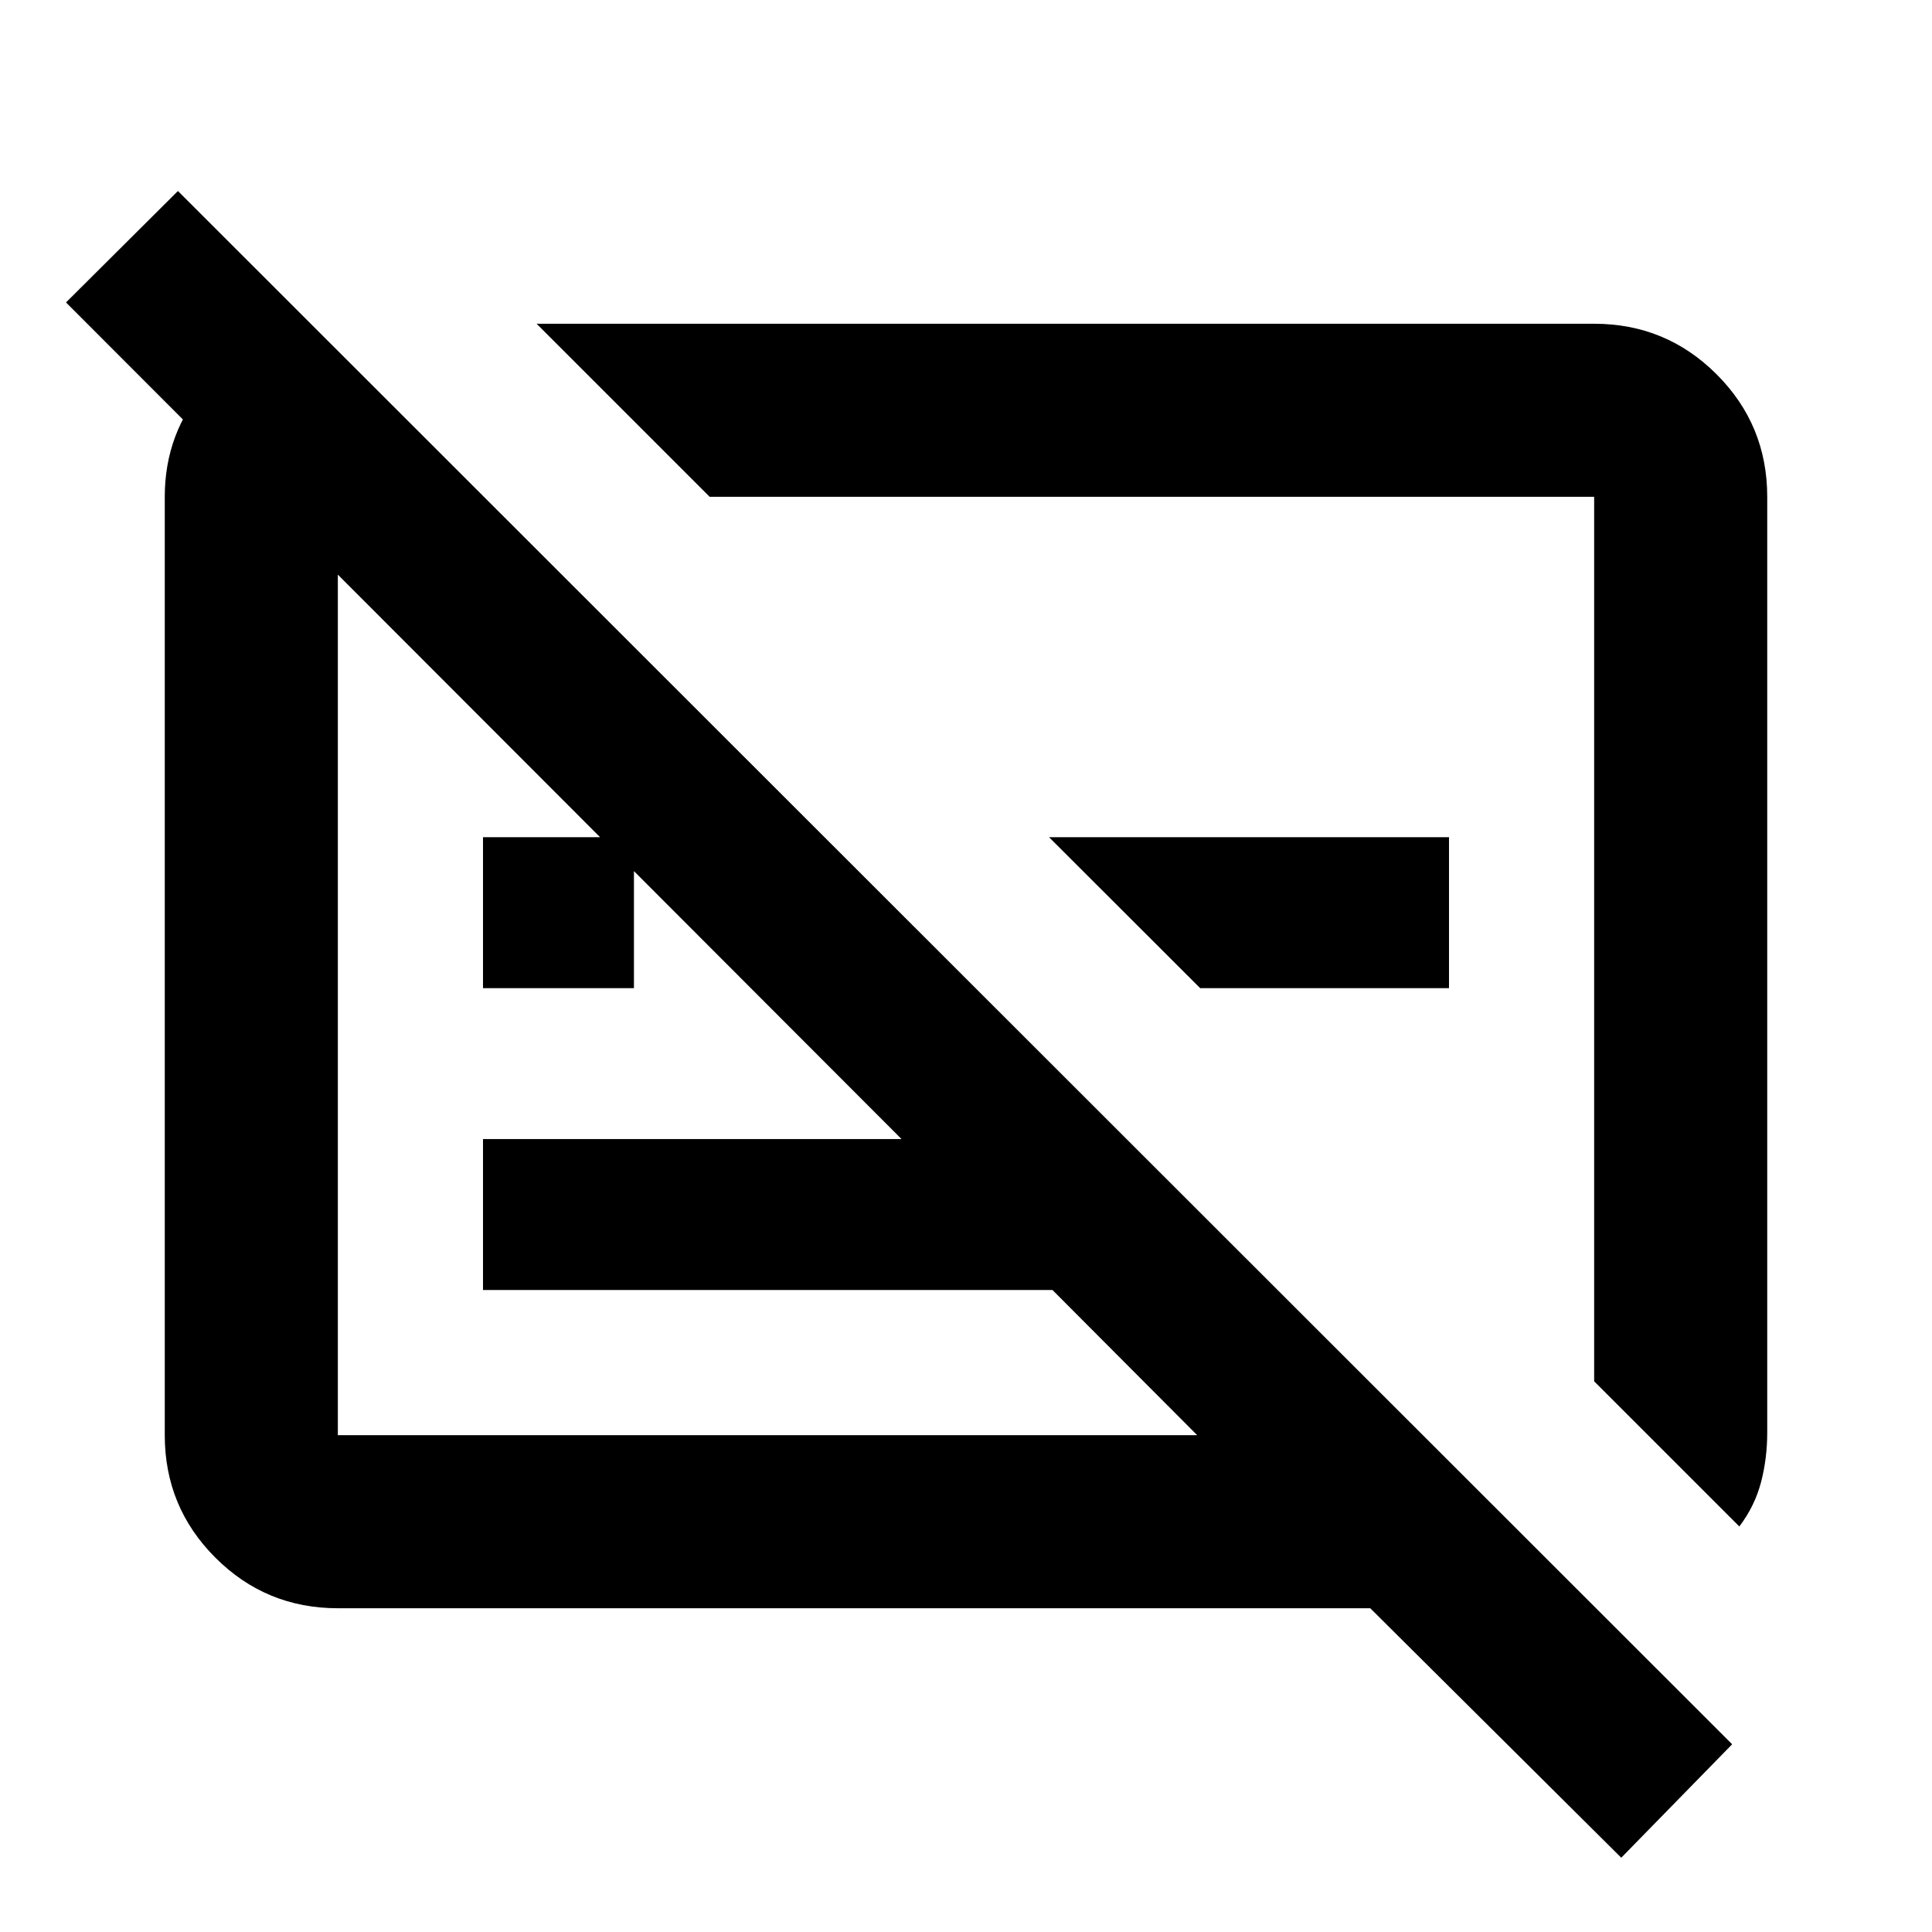 <svg xmlns="http://www.w3.org/2000/svg" height="24" viewBox="0 -960 960 960" width="24"><path d="M805.59-36.91 680.87-160.87h-513q-35.72 0-60.86-25.14t-25.14-60.86v-466.26q0-32.13 20.95-55.72 20.96-23.58 51.66-27.17h3l82.89 82.89h-72.5v466.26h427L522.98-319H240v-75h207.98L32.8-809.72l55.61-55.37L860.7-93.28l-55.11 56.37Zm58.67-164.59-72.13-72.13v-439.5h-439.5l-86-86h525.5q35.72 0 60.86 25.14t25.14 60.86v464.88q0 12.98-3.09 24.78-3.08 11.8-10.78 21.97ZM596.35-469l-75.09-75H720v75H596.35ZM240-469v-75h75v75h-75Zm328.2-28.57Zm-186.46 36.83Z"/></svg>